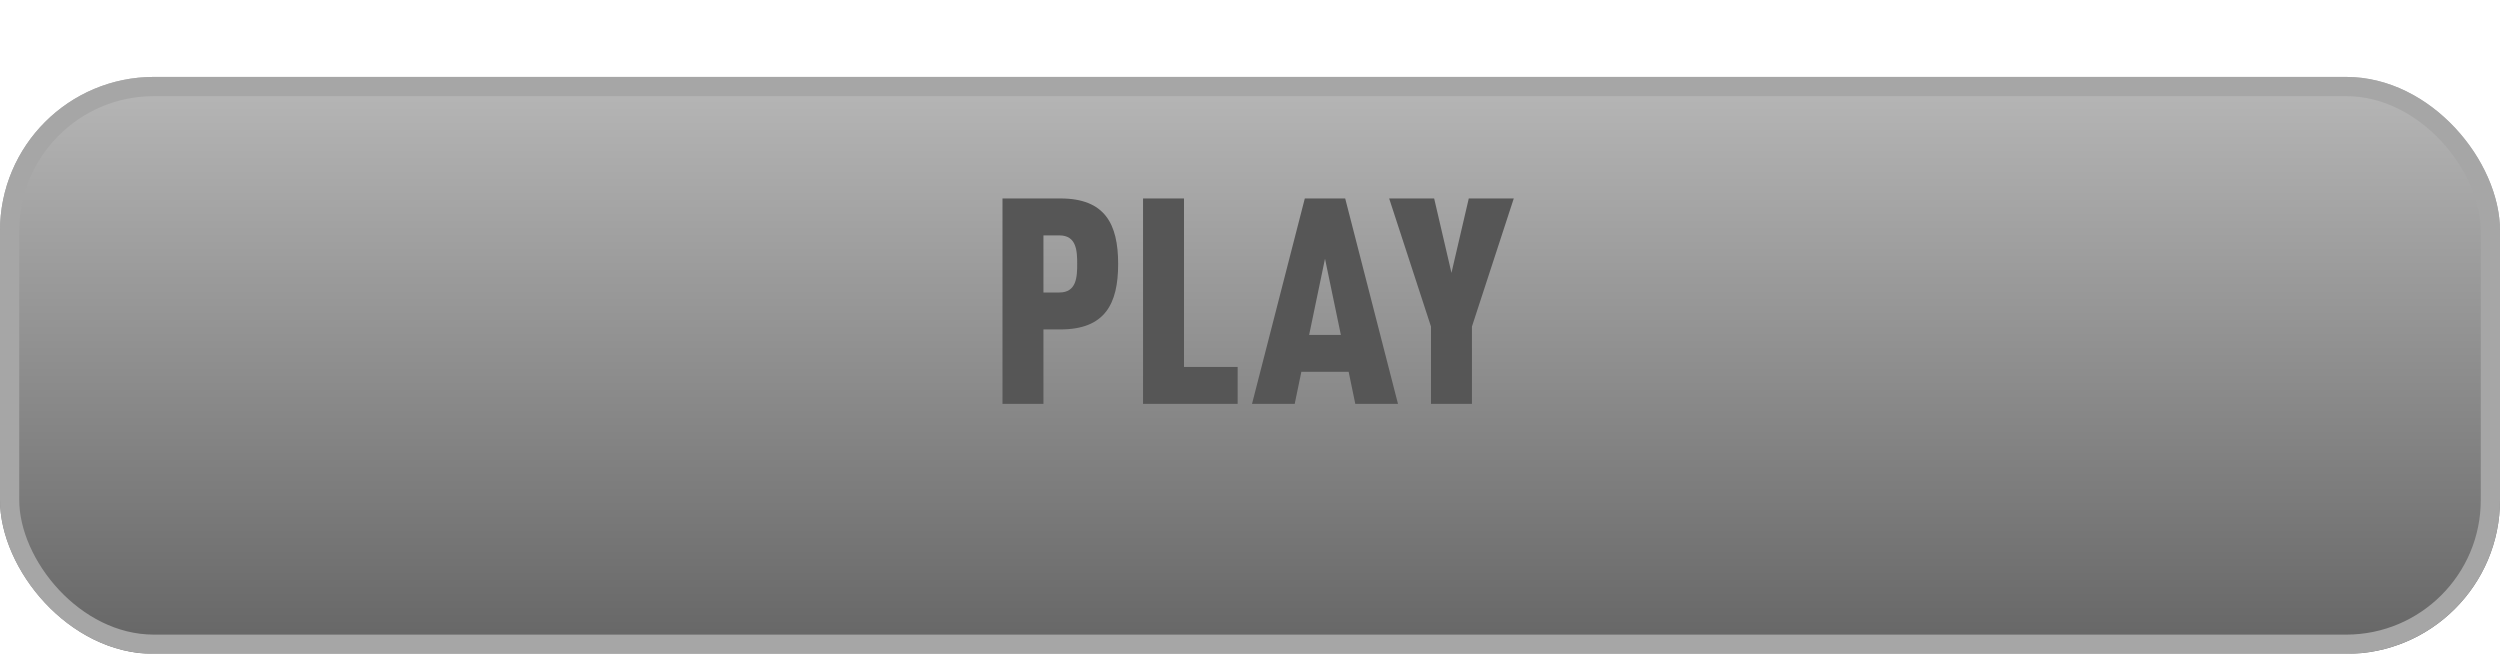 <svg width="130" height="34" viewBox="0 0 130 34" fill="none" xmlns="http://www.w3.org/2000/svg">
<g id="Group 118">
<g id="Rectangle 7" filter="url(#filter0_d_1_433)">
<rect width="130" height="30" rx="8" fill="url(#paint0_linear_1_433)"/>
<rect x="0.5" y="0.5" width="129" height="29" rx="7.5" stroke="#A6A6A6"/>
</g>
<path id="PLAY" d="M58.144 13.725C58.144 15.81 57.454 17.13 55.144 17.13H54.259V21H52.129V10.32H55.144C57.454 10.32 58.144 11.64 58.144 13.725ZM56.014 13.725C56.014 13.05 55.984 12.24 55.084 12.24H54.259V15.21H55.084C55.984 15.21 56.014 14.4 56.014 13.725ZM64.358 21H59.438V10.32H61.568V19.08H64.358V21ZM72.695 21H70.475L70.13 19.335H67.67L67.325 21H65.105L67.85 10.32H69.95L72.695 21ZM69.725 17.415L68.9 13.455L68.075 17.415H69.725ZM78.716 10.32L76.541 16.98V21H74.411V16.98L72.236 10.32H74.576L75.476 14.19L76.376 10.32H78.716Z" fill="#565656"/>
</g>
<defs>
<filter id="filter0_d_1_433" x="0" y="0" width="130" height="34" filterUnits="userSpaceOnUse" color-interpolation-filters="sRGB">
<feFlood flood-opacity="0" result="BackgroundImageFix"/>
<feColorMatrix in="SourceAlpha" type="matrix" values="0 0 0 0 0 0 0 0 0 0 0 0 0 0 0 0 0 0 127 0" result="hardAlpha"/>
<feOffset dy="4"/>
<feComposite in2="hardAlpha" operator="out"/>
<feColorMatrix type="matrix" values="0 0 0 0 0.367 0 0 0 0 0.367 0 0 0 0 0.367 0 0 0 1 0"/>
<feBlend mode="normal" in2="BackgroundImageFix" result="effect1_dropShadow_1_433"/>
<feBlend mode="normal" in="SourceGraphic" in2="effect1_dropShadow_1_433" result="shape"/>
</filter>
<linearGradient id="paint0_linear_1_433" x1="65" y1="0" x2="65" y2="30" gradientUnits="userSpaceOnUse">
<stop stop-color="#B7B7B7"/>
<stop offset="1" stop-color="#656565"/>
</linearGradient>
</defs>
</svg>
